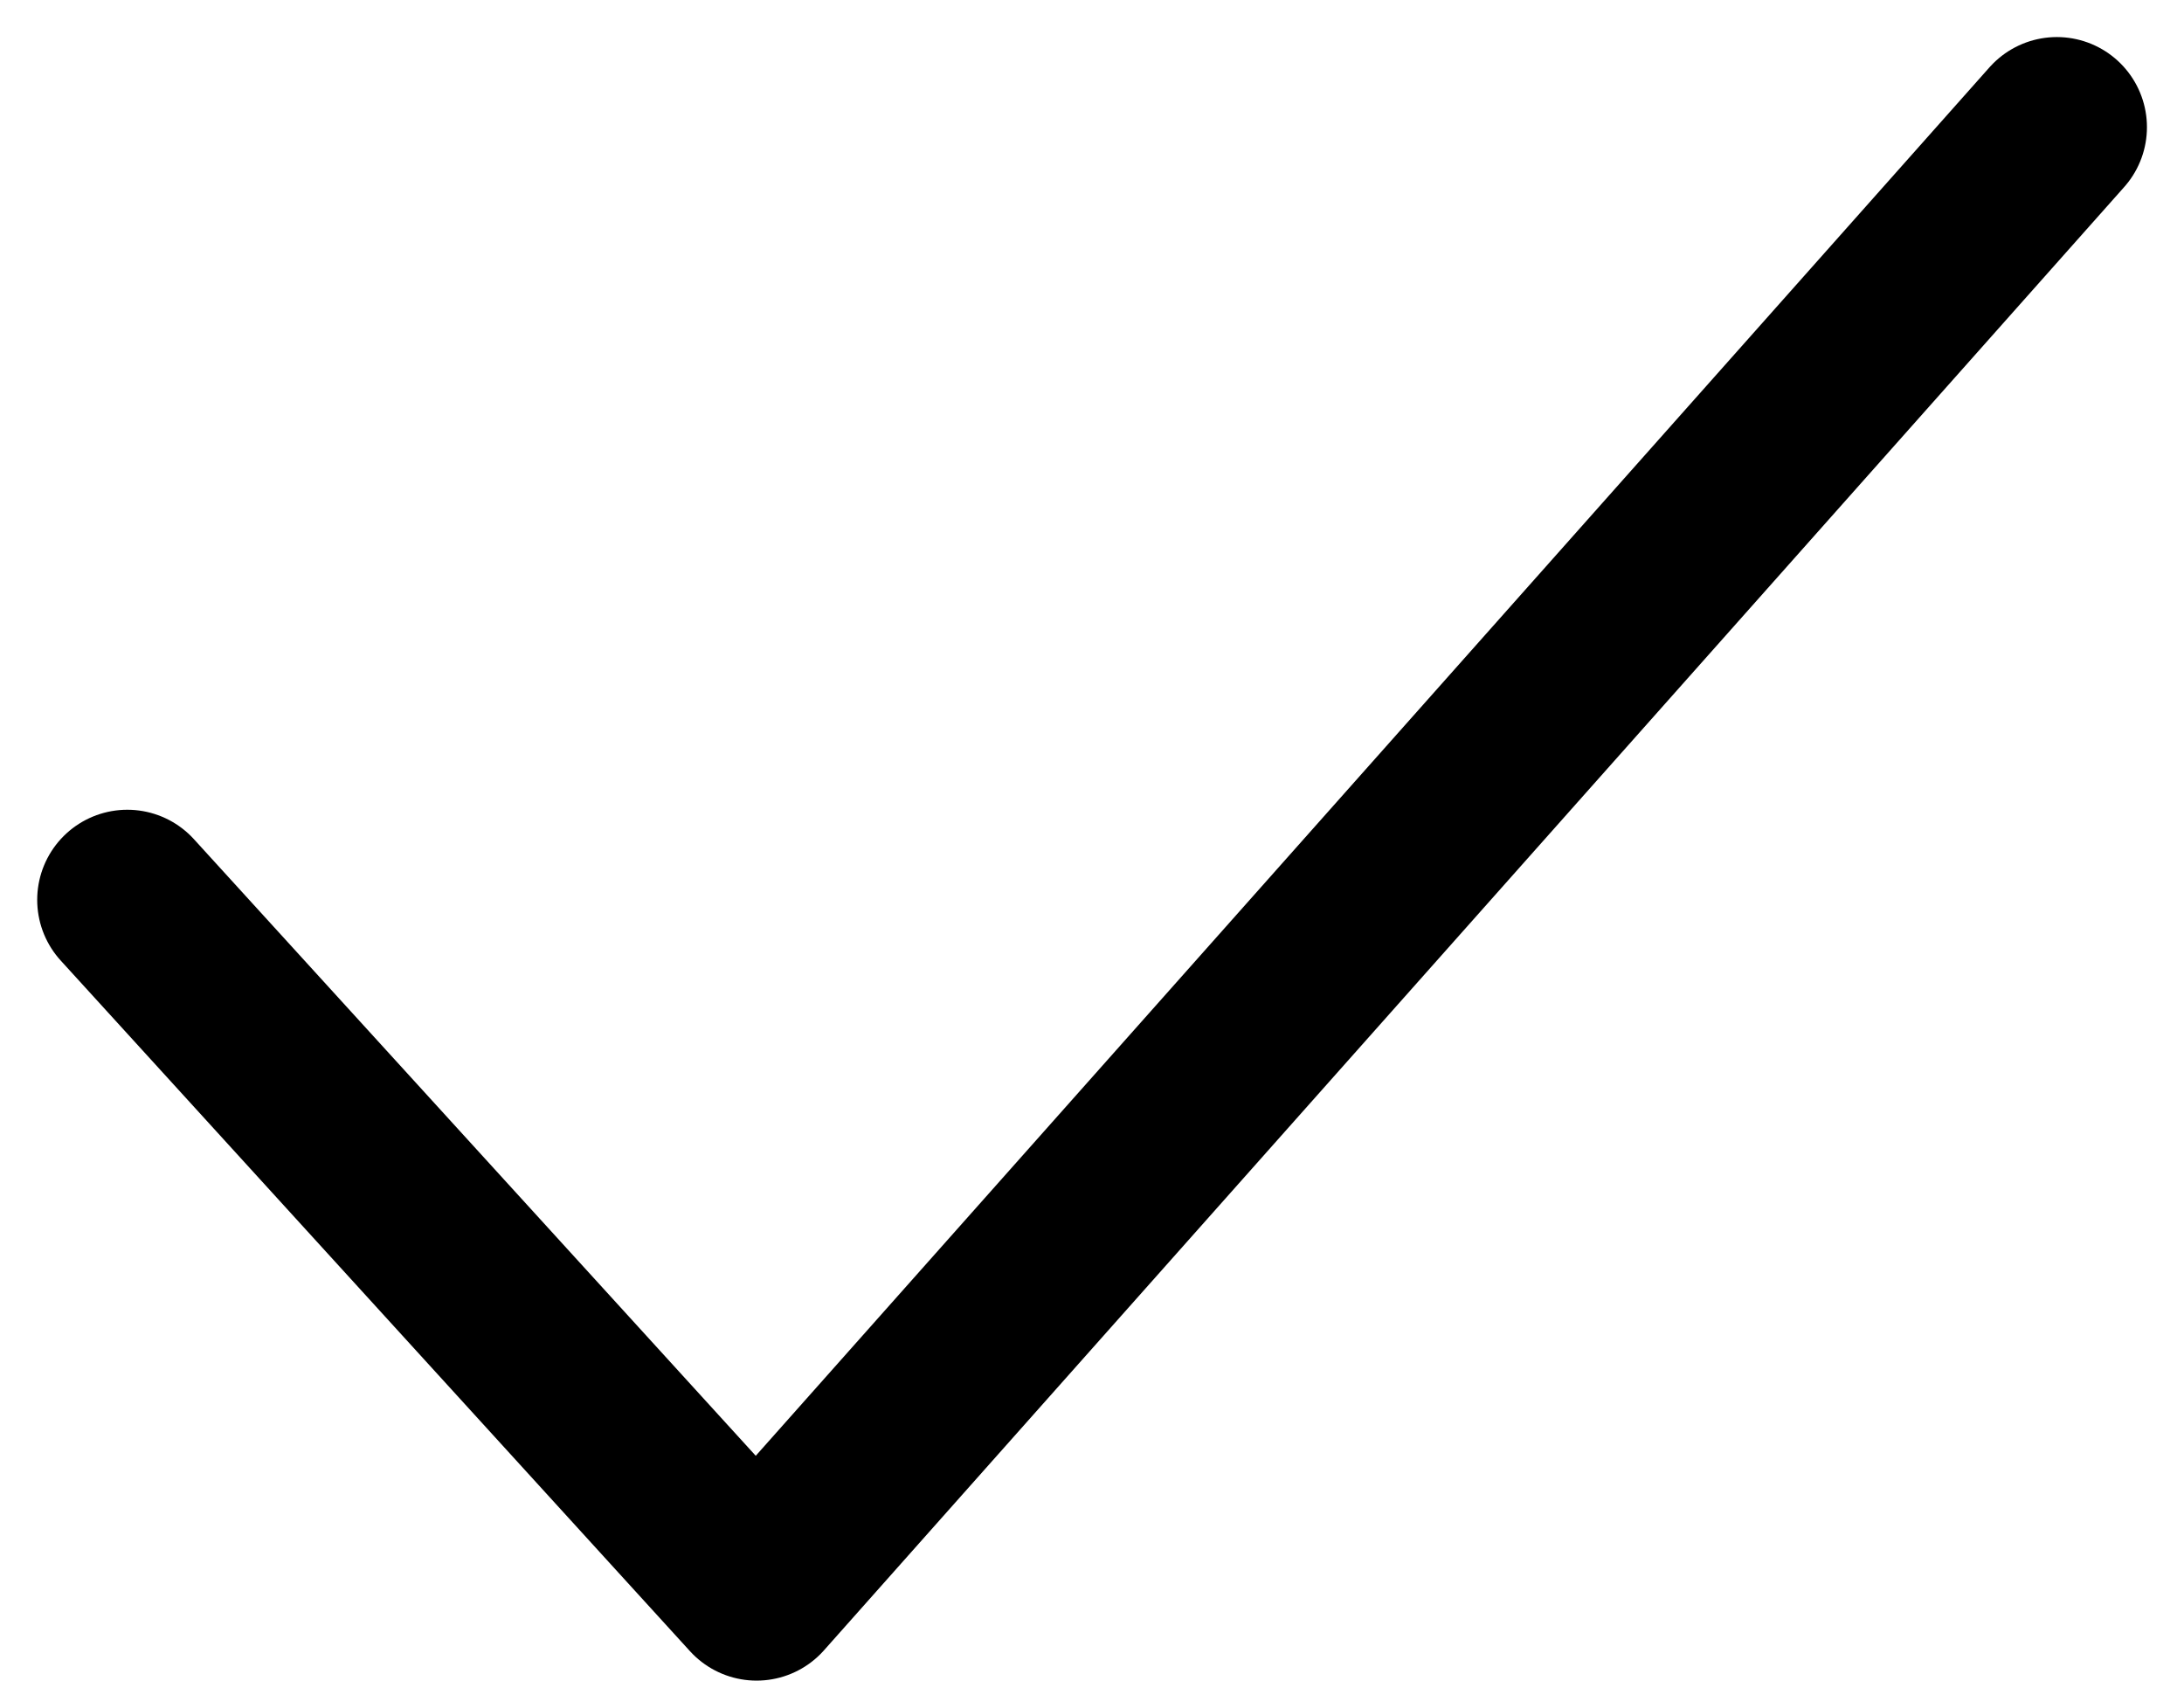 <svg xmlns="http://www.w3.org/2000/svg" width="15.149" height="11.656" viewBox="0 0 15.149 11.656"><g transform="translate(-3.53 -4.458)"><path d="M5.07,11.389l4.365,4.79L18.454,6.03" transform="translate(-0.657 -0.69)" fill="none" stroke="#000" stroke-linecap="round" stroke-linejoin="round" stroke-width="1.25"/></g></svg>